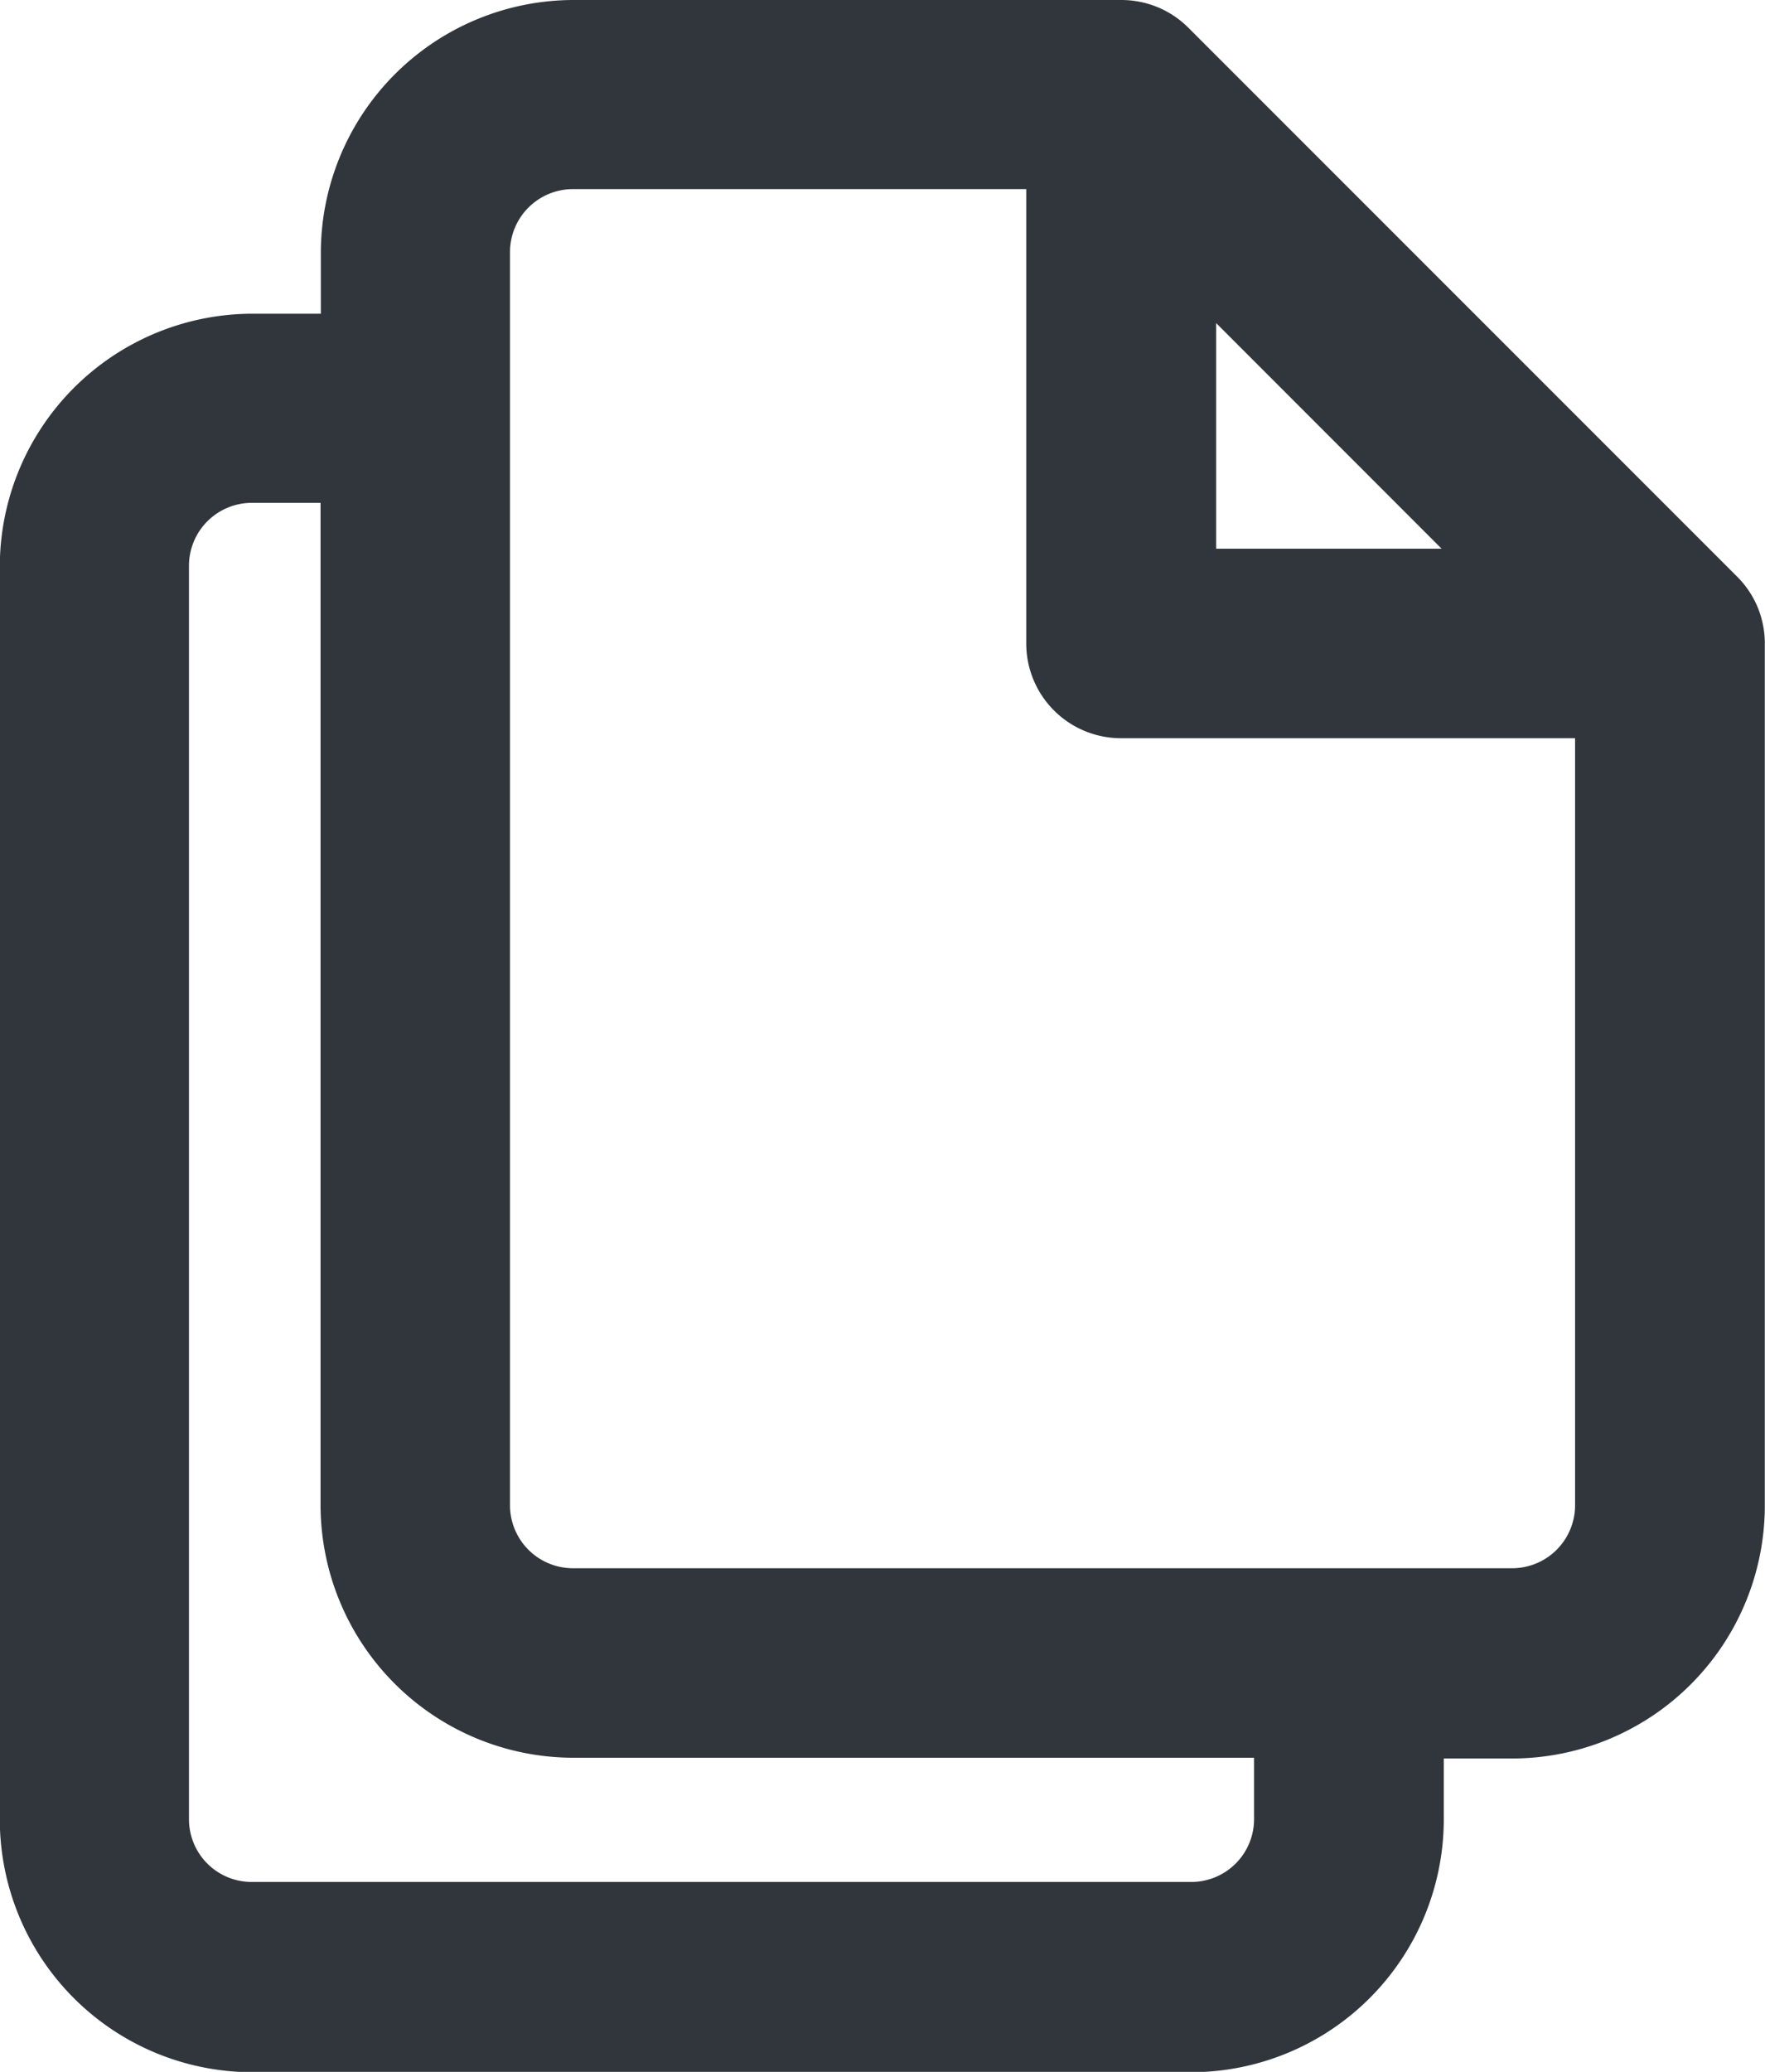 <svg xmlns="http://www.w3.org/2000/svg" width="18.633" height="21.866" viewBox="0 0 18.633 21.866"><defs><style>.a{fill:#31363d;}</style></defs><path class="a" d="M181.45,123.592a1,1,0,0,0-.216-.323l-5.793-5.793a1,1,0,0,0-.708-.294h-5.8a2.672,2.672,0,0,0-2.652,2.656v.655h-.738a2.671,2.671,0,0,0-2.651,2.656V136.4a2.669,2.669,0,0,0,2.655,2.652h9.936a2.671,2.671,0,0,0,2.653-2.655v-.656h.738a2.67,2.67,0,0,0,2.651-2.655v-9.105A1.006,1.006,0,0,0,181.45,123.592Zm-5.717-3,2.38,2.381h-2.38Zm.4,15.793a.663.663,0,0,1-.656.659h-9.93a.662.662,0,0,1-.658-.655v-13.24a.664.664,0,0,1,.655-.66h.734v10.593a2.671,2.671,0,0,0,2.655,2.651h7.2Zm3.389-3.311a.665.665,0,0,1-.655.659h-9.93a.665.665,0,0,1-.659-.655v-13.24a.665.665,0,0,1,.655-.66h4.795v4.795a1,1,0,0,0,1,1h4.794Z" transform="translate(-162.894 -117.182)"/></svg>